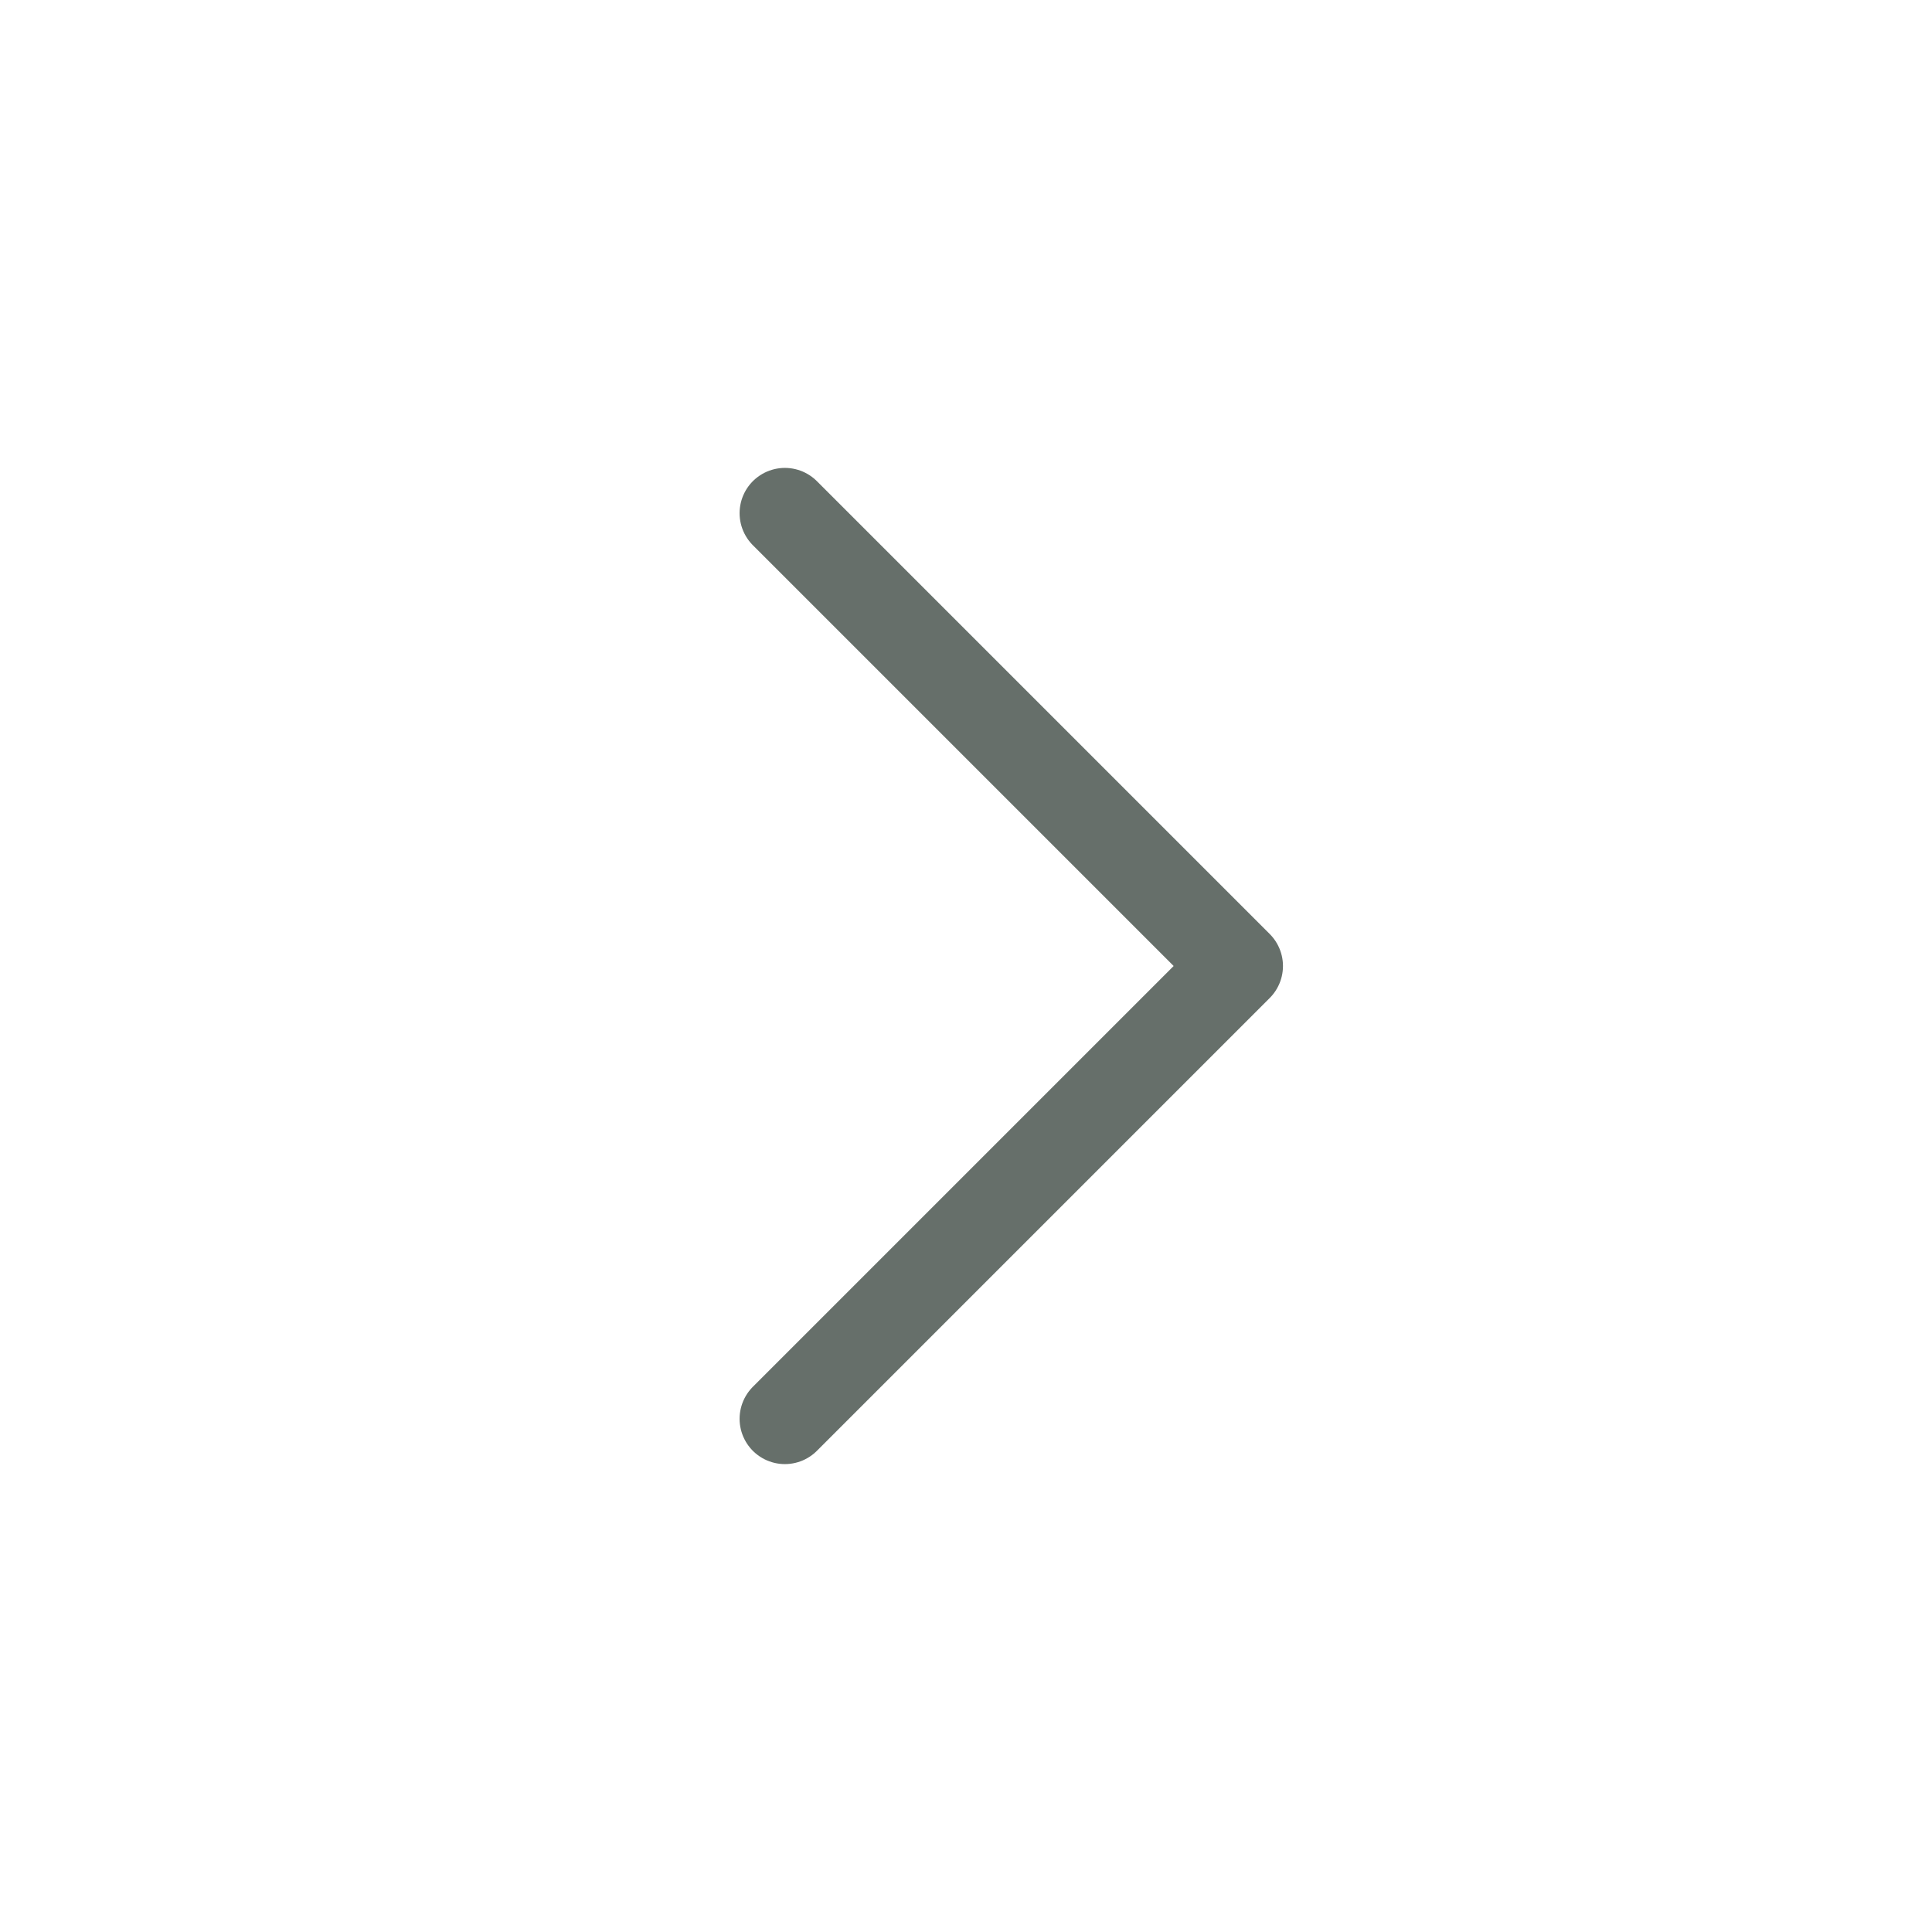 <svg width="32" height="32" viewBox="0 0 32 32" fill="none" xmlns="http://www.w3.org/2000/svg">
<path d="M13 8.5L20.5 16L13 23.5" stroke="#666F6A" stroke-width="1.5" stroke-linecap="round" stroke-linejoin="round"/>
</svg>
